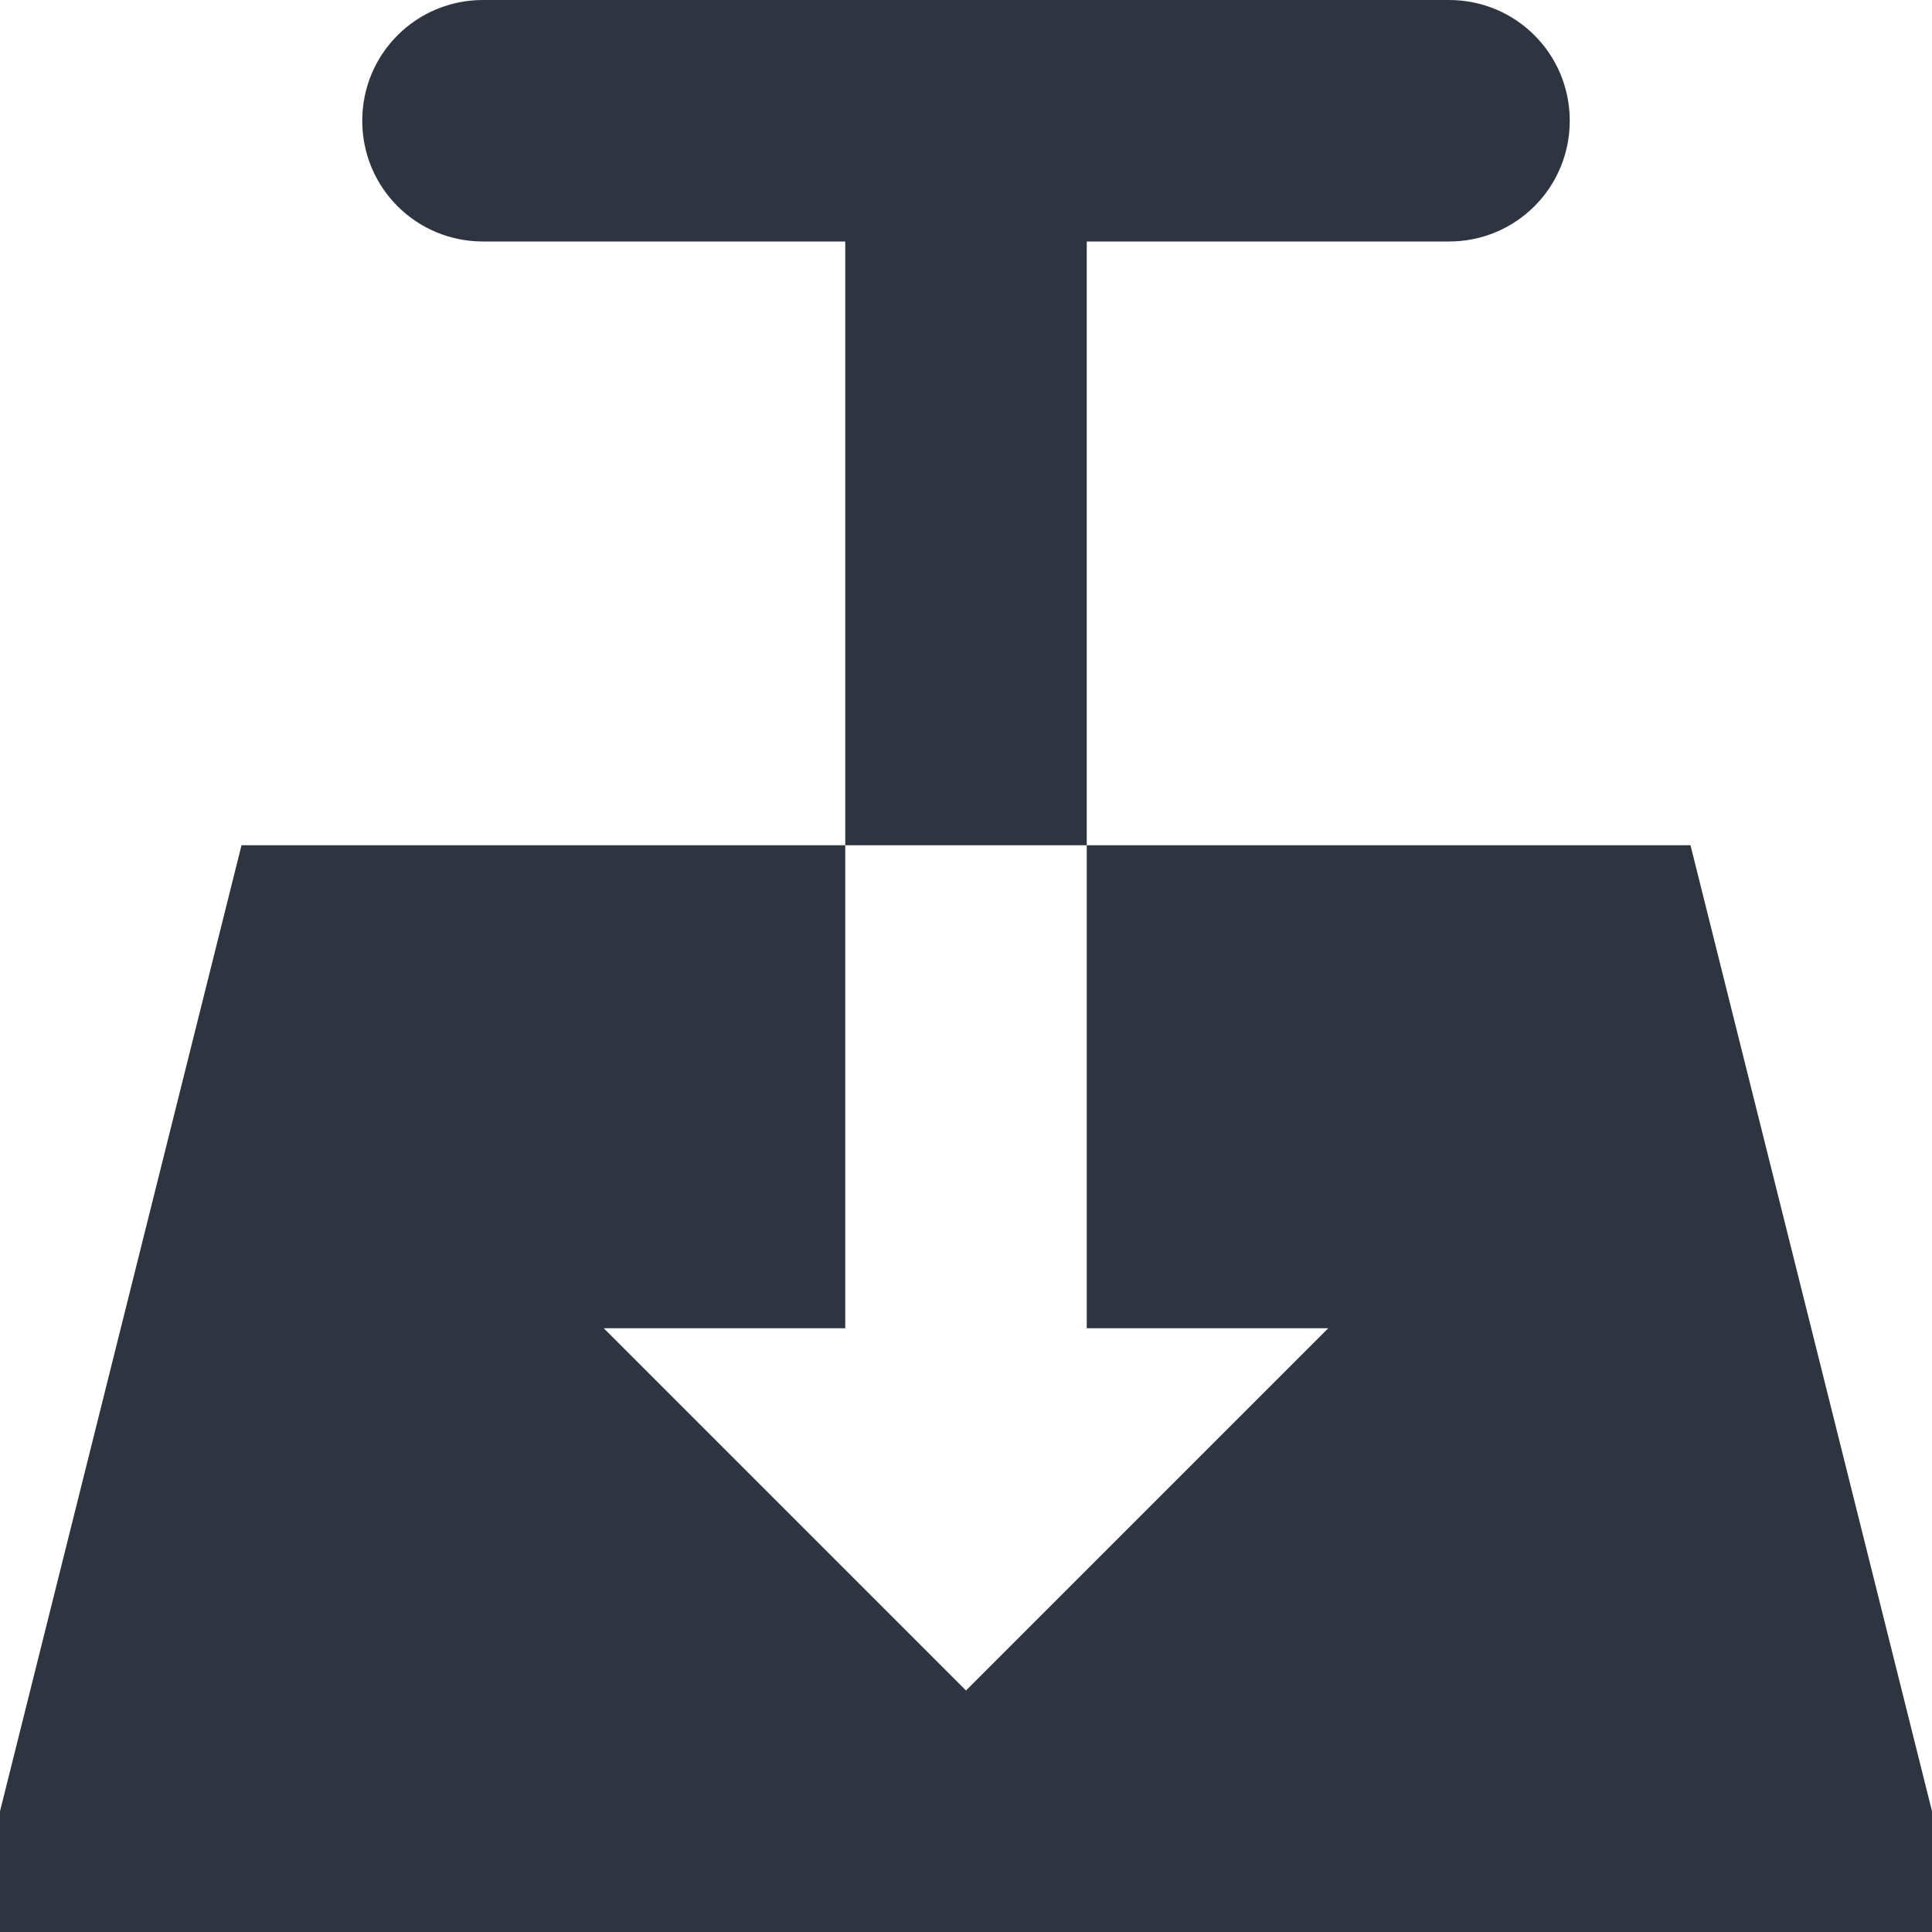 <svg viewBox="0 0 16 16" xmlns="http://www.w3.org/2000/svg">
 <path d="m4 0c-0.554 0-1 0.446-1 1s0.446 1 1 1h3v5h2v-5h3c0.554 0 1-0.446 1-1s-0.446-1-1-1zm5 7v4h2l-3 3-3-3h2v-4h-5l-2 8v1h16v-1l-2-8z" fill="#2e3440"/>
</svg>
